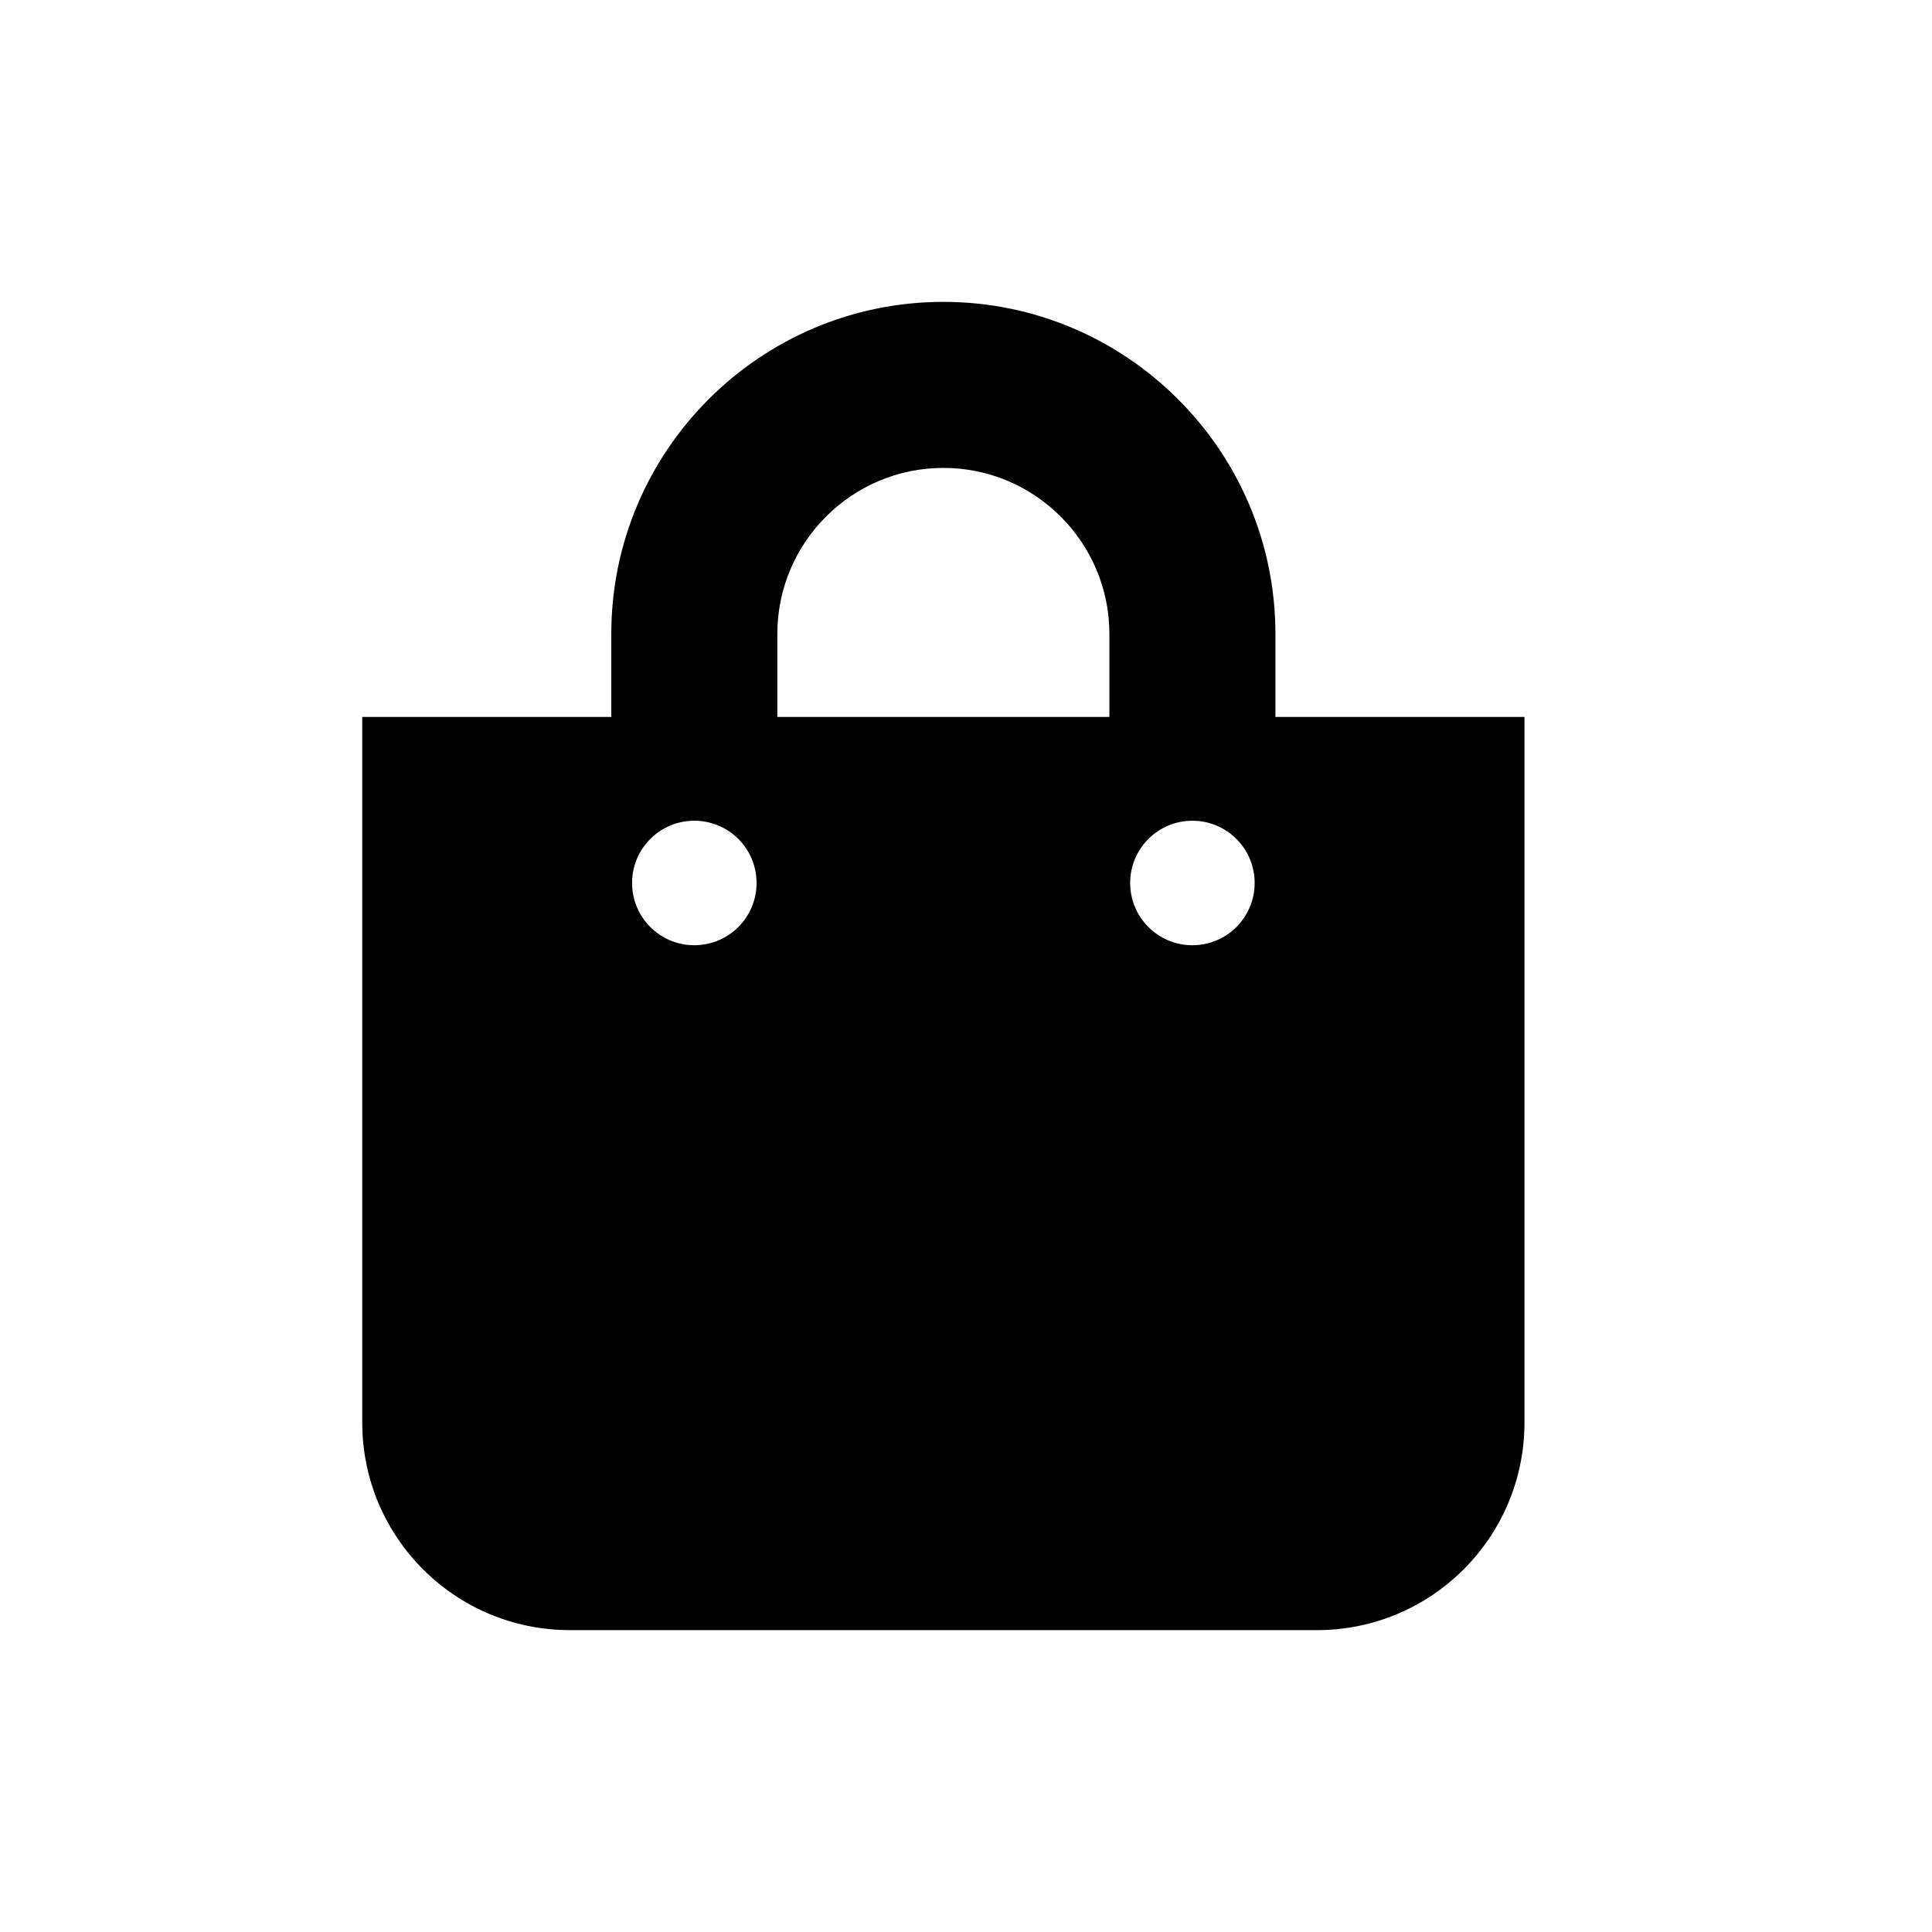 <svg width="32" height="32" viewBox="0 0 32 32" xmlns="http://www.w3.org/2000/svg">
<path d="M21.125 11.875V10.5C21.125 7.467 18.658 5 15.625 5C12.592 5 10.125 7.467 10.125 10.5V11.875H6V23.562C6 25.461 7.539 27 9.438 27H21.812C23.711 27 25.25 25.461 25.25 23.562V11.875H21.125ZM12.875 10.5C12.875 8.984 14.109 7.75 15.625 7.75C17.141 7.75 18.375 8.984 18.375 10.5V11.875H12.875V10.5ZM19.75 15.656C19.18 15.656 18.719 15.195 18.719 14.625C18.719 14.055 19.18 13.594 19.75 13.594C20.32 13.594 20.781 14.055 20.781 14.625C20.781 15.195 20.32 15.656 19.75 15.656ZM11.5 15.656C10.93 15.656 10.469 15.195 10.469 14.625C10.469 14.055 10.93 13.594 11.5 13.594C12.07 13.594 12.531 14.055 12.531 14.625C12.531 15.195 12.07 15.656 11.5 15.656Z"/>
</svg>
